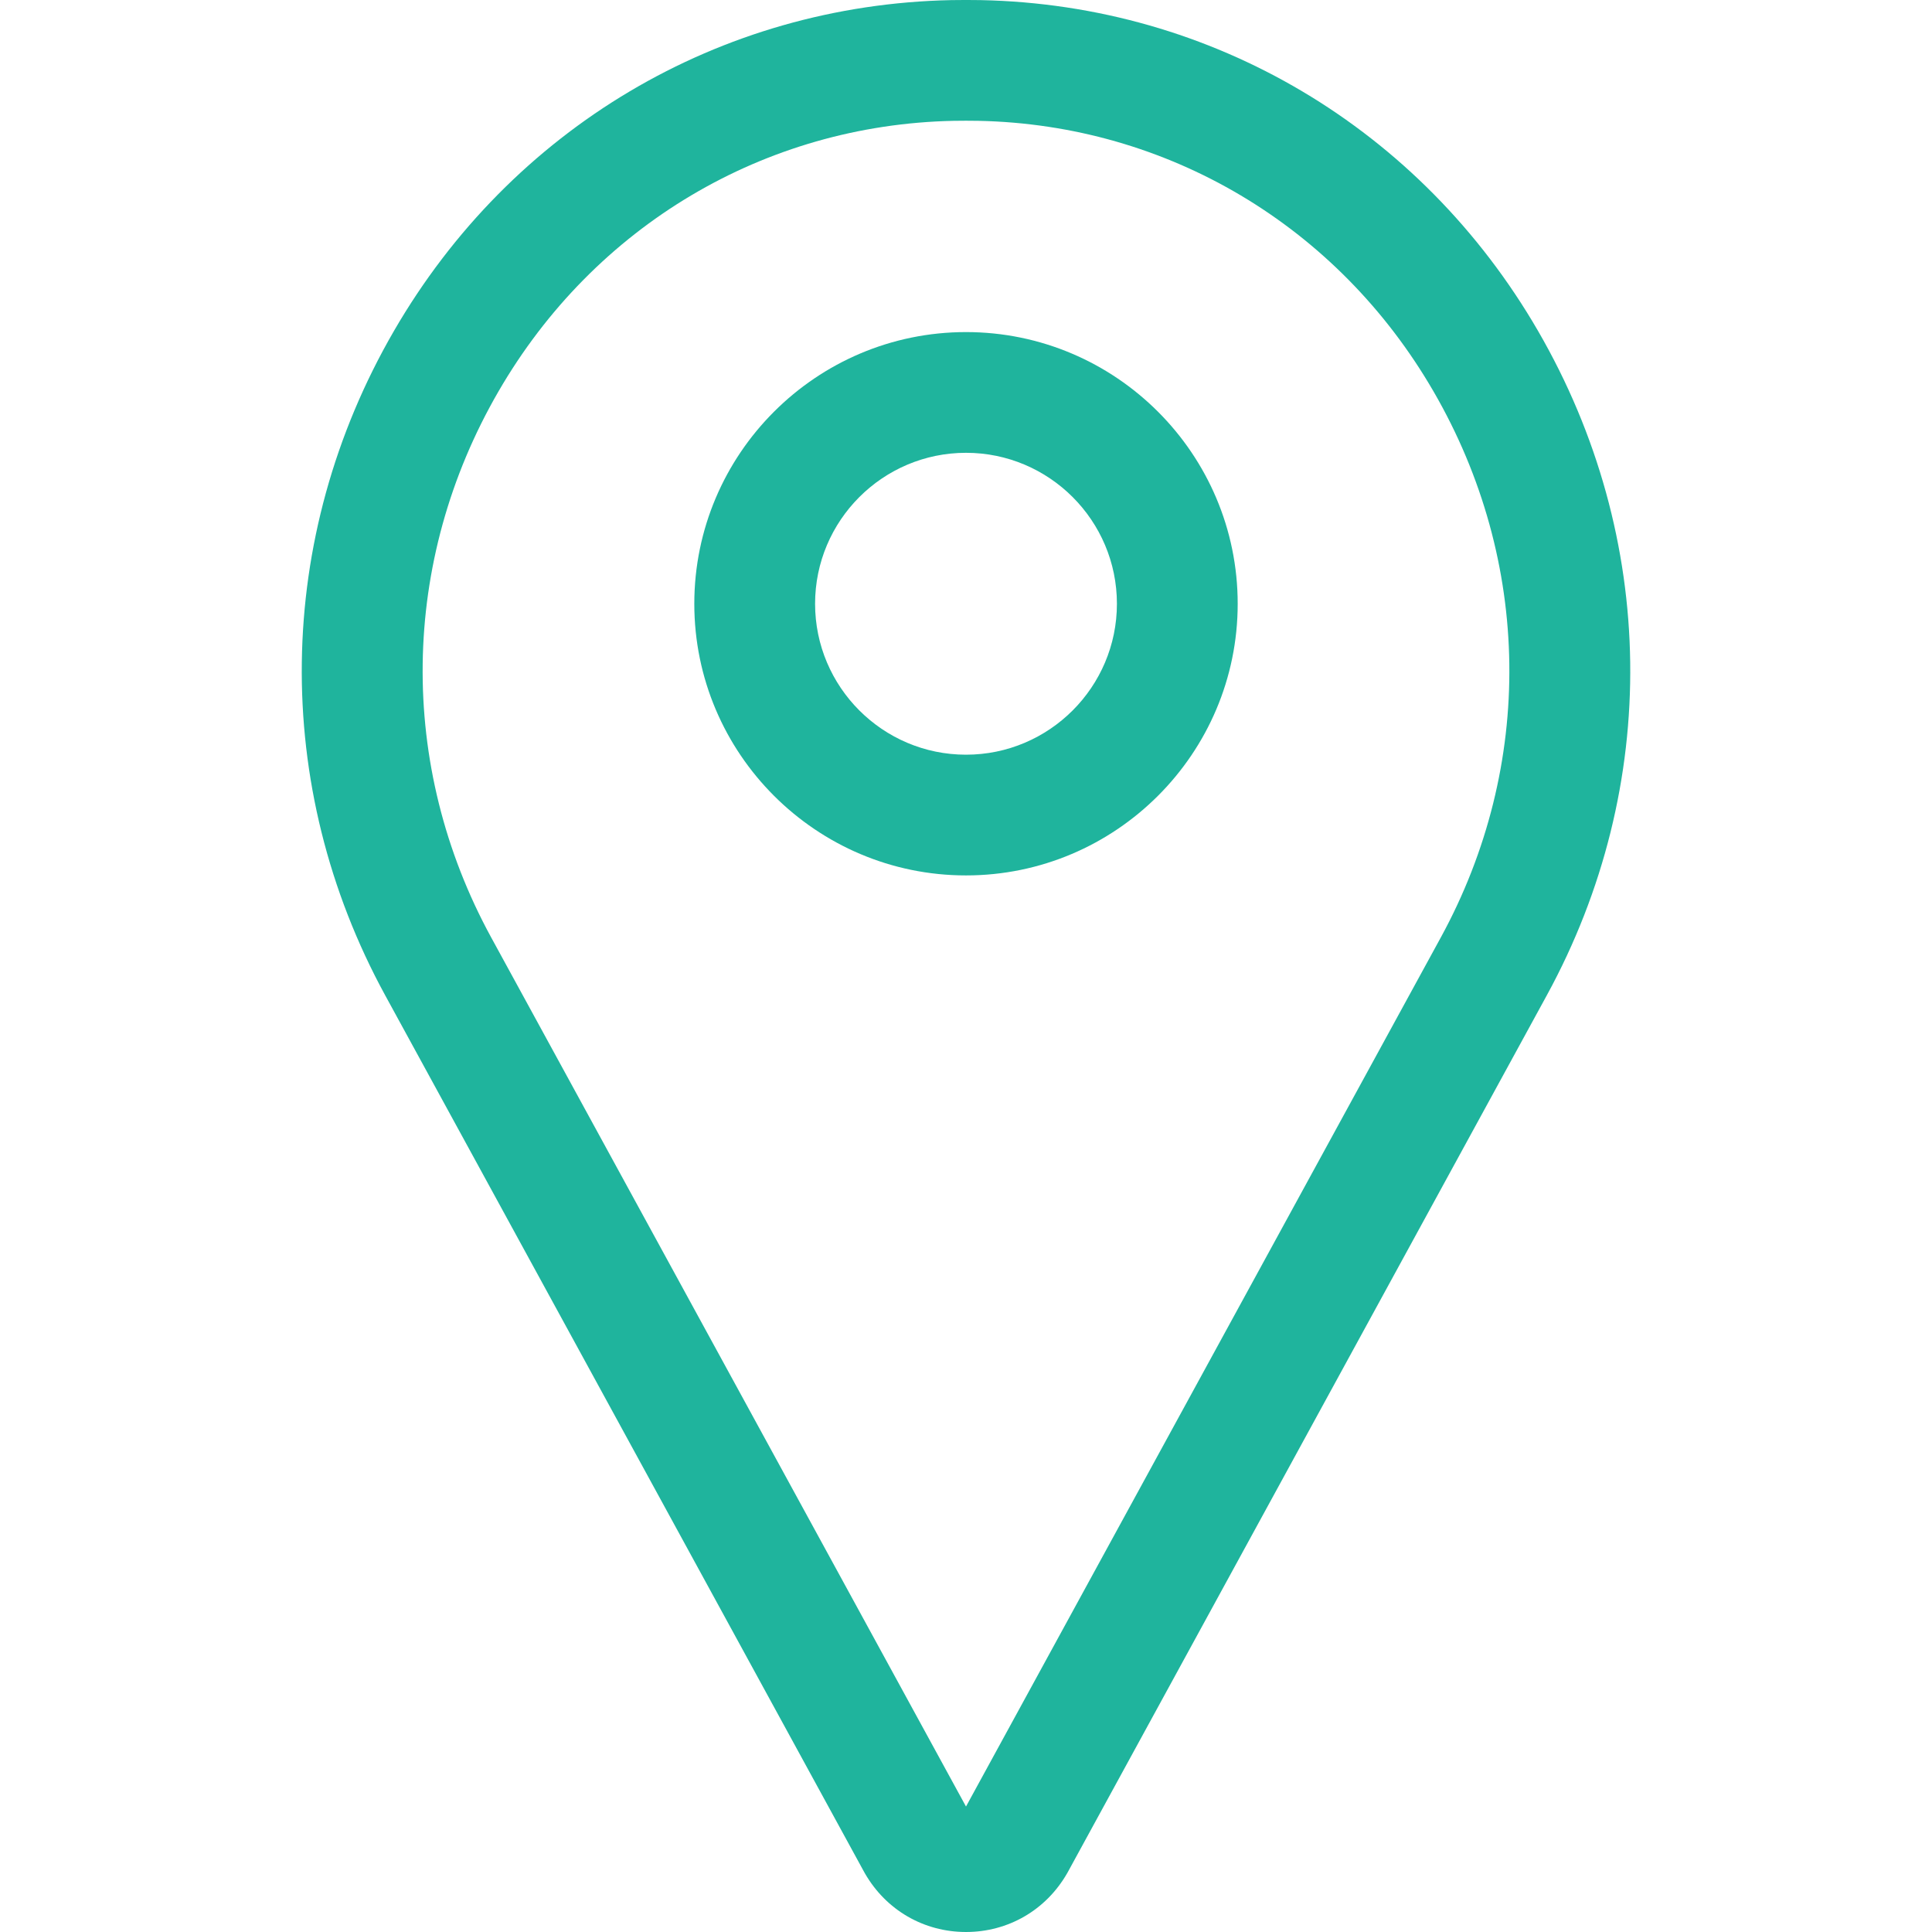 <svg width="35" height="35" viewBox="0 0 35 35" fill="none" xmlns="http://www.w3.org/2000/svg">
<g clip-path="url(#clip0_32_0)">
<path d="M17.5 35C16.736 35 16.052 34.603 15.67 33.94C15.666 33.933 15.662 33.926 15.658 33.919L6.979 18.033C4.908 14.241 4.967 9.74 7.138 5.993C9.262 2.328 13.035 0.088 17.231 0.002C17.41 -0.001 17.59 -0.001 17.769 0.002C21.965 0.088 25.738 2.328 27.862 5.993C30.033 9.74 30.093 14.241 28.021 18.033L19.342 33.919C19.338 33.926 19.334 33.933 19.33 33.94C18.948 34.603 18.264 35 17.5 35ZM17.5 2.187C17.425 2.187 17.35 2.188 17.275 2.189C13.85 2.259 10.768 4.091 9.031 7.09C7.246 10.17 7.197 13.869 8.899 16.984L17.5 32.727L26.101 16.984C27.803 13.869 27.754 10.17 25.969 7.09C24.232 4.091 21.149 2.259 17.725 2.189C17.65 2.188 17.575 2.187 17.5 2.187Z" fill="#1FB49D"/>
<path d="M17.5 15.859C14.786 15.859 12.578 13.651 12.578 10.938C12.578 8.224 14.786 6.016 17.5 6.016C20.214 6.016 22.422 8.224 22.422 10.938C22.422 13.651 20.214 15.859 17.5 15.859ZM17.5 8.203C15.992 8.203 14.766 9.43 14.766 10.938C14.766 12.445 15.992 13.672 17.5 13.672C19.008 13.672 20.234 12.445 20.234 10.938C20.234 9.43 19.008 8.203 17.5 8.203Z" fill="#1FB49D"/>
</g>
<defs>
<clipPath id="clip0_32_0">
<rect width="35" height="35" fill="white"/>
</clipPath>
</defs>
</svg>
